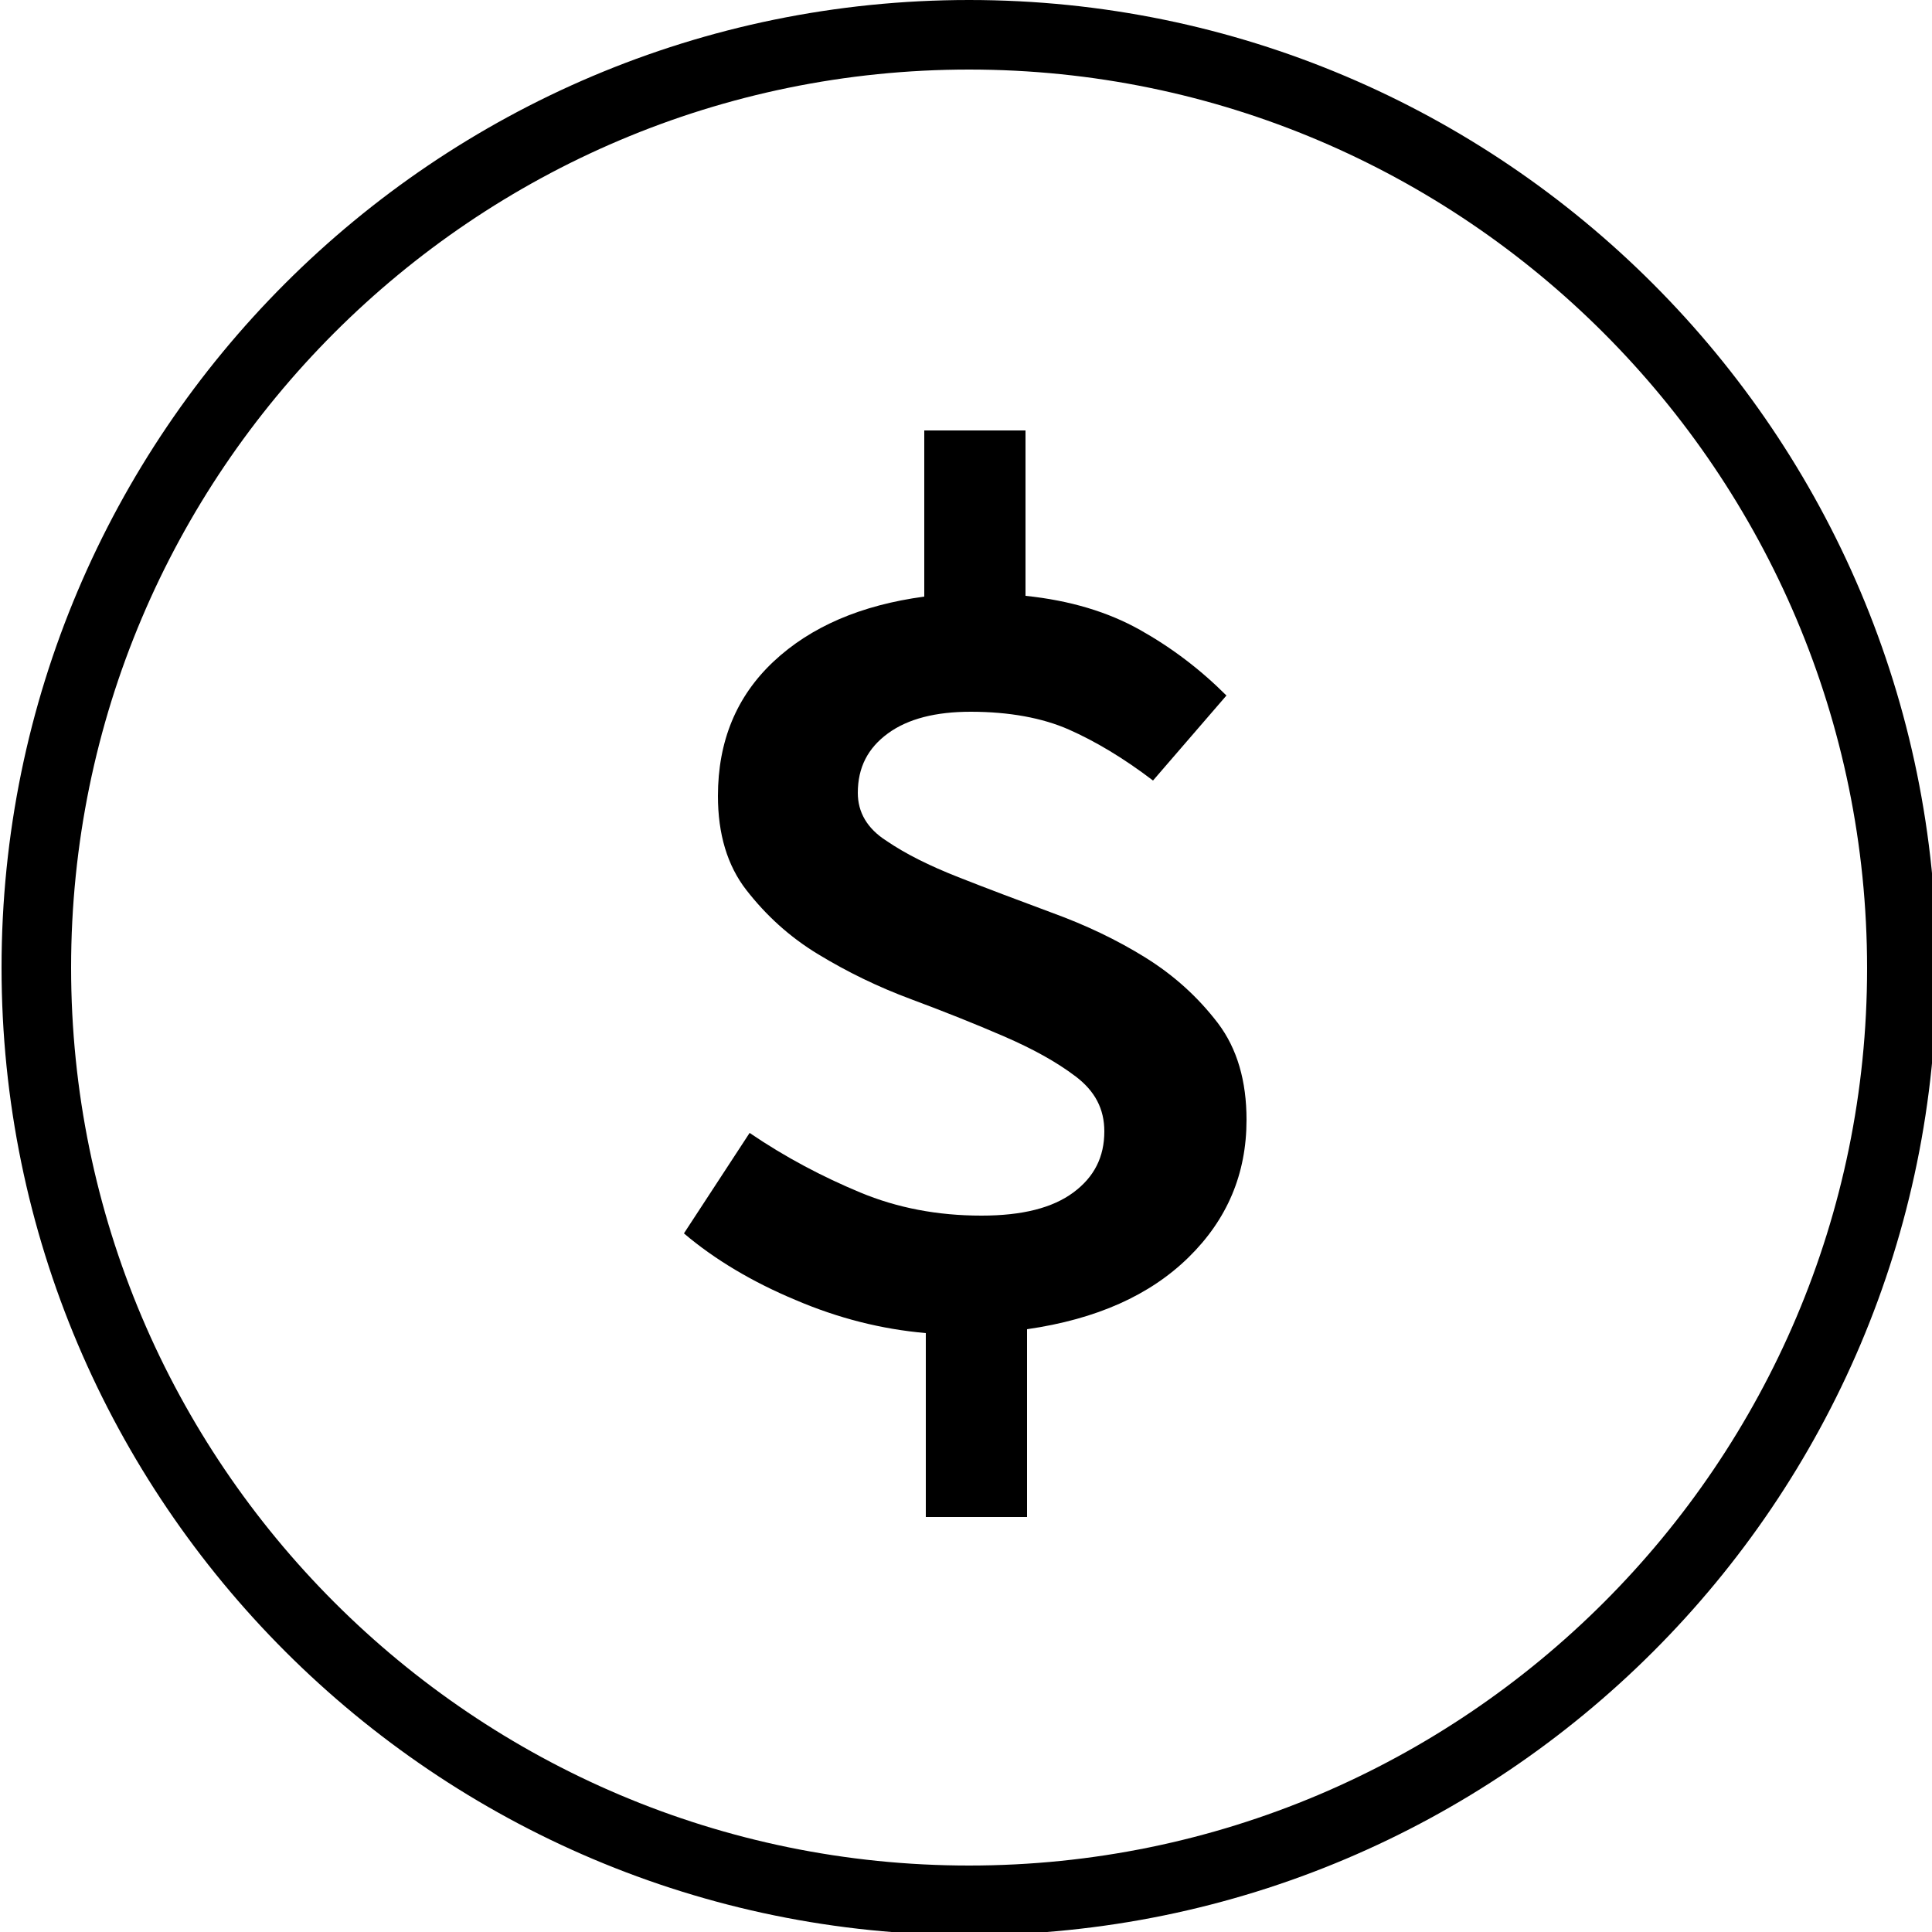 <svg version="1.1" class="dibsvg-svg dibsvg-circle-dollar" viewBox="0 0 250 250" xmlns="http://www.w3.org/2000/svg" xmlns:xlink="http://www.w3.org/1999/xlink">
    <g>
        <path d="M125.4,0C56.3,0,0.2,56.1,0.2,125.2c0,69.1,56.2,125.2,125.2,125.2c69.1,0,125.2-56.1,125.2-125.1
		    C250.6,56.2,194.5,0,125.4,0z M125.4,241.4c-64.1,0-116.2-52.1-116.2-116.2C9.2,61.1,61.3,9,125.4,9s116.2,52.2,116.2,116.3
		    C241.6,189.3,189.5,241.4,125.4,241.4z"
        />
        <path d="M148.2,123.9c-3.7-2.3-7.7-4.2-12.1-5.8c-4.3-1.6-8.3-3.1-12.1-4.6s-6.8-3-9.3-4.7c-2.5-1.6-3.7-3.7-3.7-6.2
		    c0-3.3,1.3-5.8,3.9-7.7c2.6-1.9,6.2-2.8,10.7-2.8c5,0,9.3,0.8,12.7,2.3c3.4,1.5,7.1,3.7,10.9,6.6l9.5-11c-3.4-3.4-7.1-6.2-11.2-8.5
		    c-4.1-2.3-9-3.8-14.8-4.4V55.7h-13.1v21.5c-8.2,1.1-14.7,3.9-19.5,8.4c-4.8,4.5-7.2,10.3-7.2,17.4c0,4.9,1.2,9,3.7,12.2
		    c2.5,3.2,5.5,6,9.3,8.3s7.7,4.2,12,5.8c4.3,1.6,8.3,3.2,12,4.8c3.7,1.6,6.8,3.3,9.3,5.2c2.5,1.9,3.7,4.2,3.7,7.1
		    c0,3.3-1.3,5.9-4,7.9c-2.7,2-6.6,3-11.9,3c-5.7,0-10.9-1-15.7-3c-4.8-2-9.6-4.5-14.3-7.7l-8.5,13c4,3.4,8.9,6.3,14.4,8.6
		    c5.6,2.4,11.2,3.8,16.9,4.3v23.8h13.1V172c9-1.3,15.9-4.4,20.9-9.3c5-4.9,7.5-10.8,7.5-17.8c0-5-1.2-9.2-3.7-12.5
		    C155,129,151.9,126.2,148.2,123.9z"
        />
    </g>
</svg>
